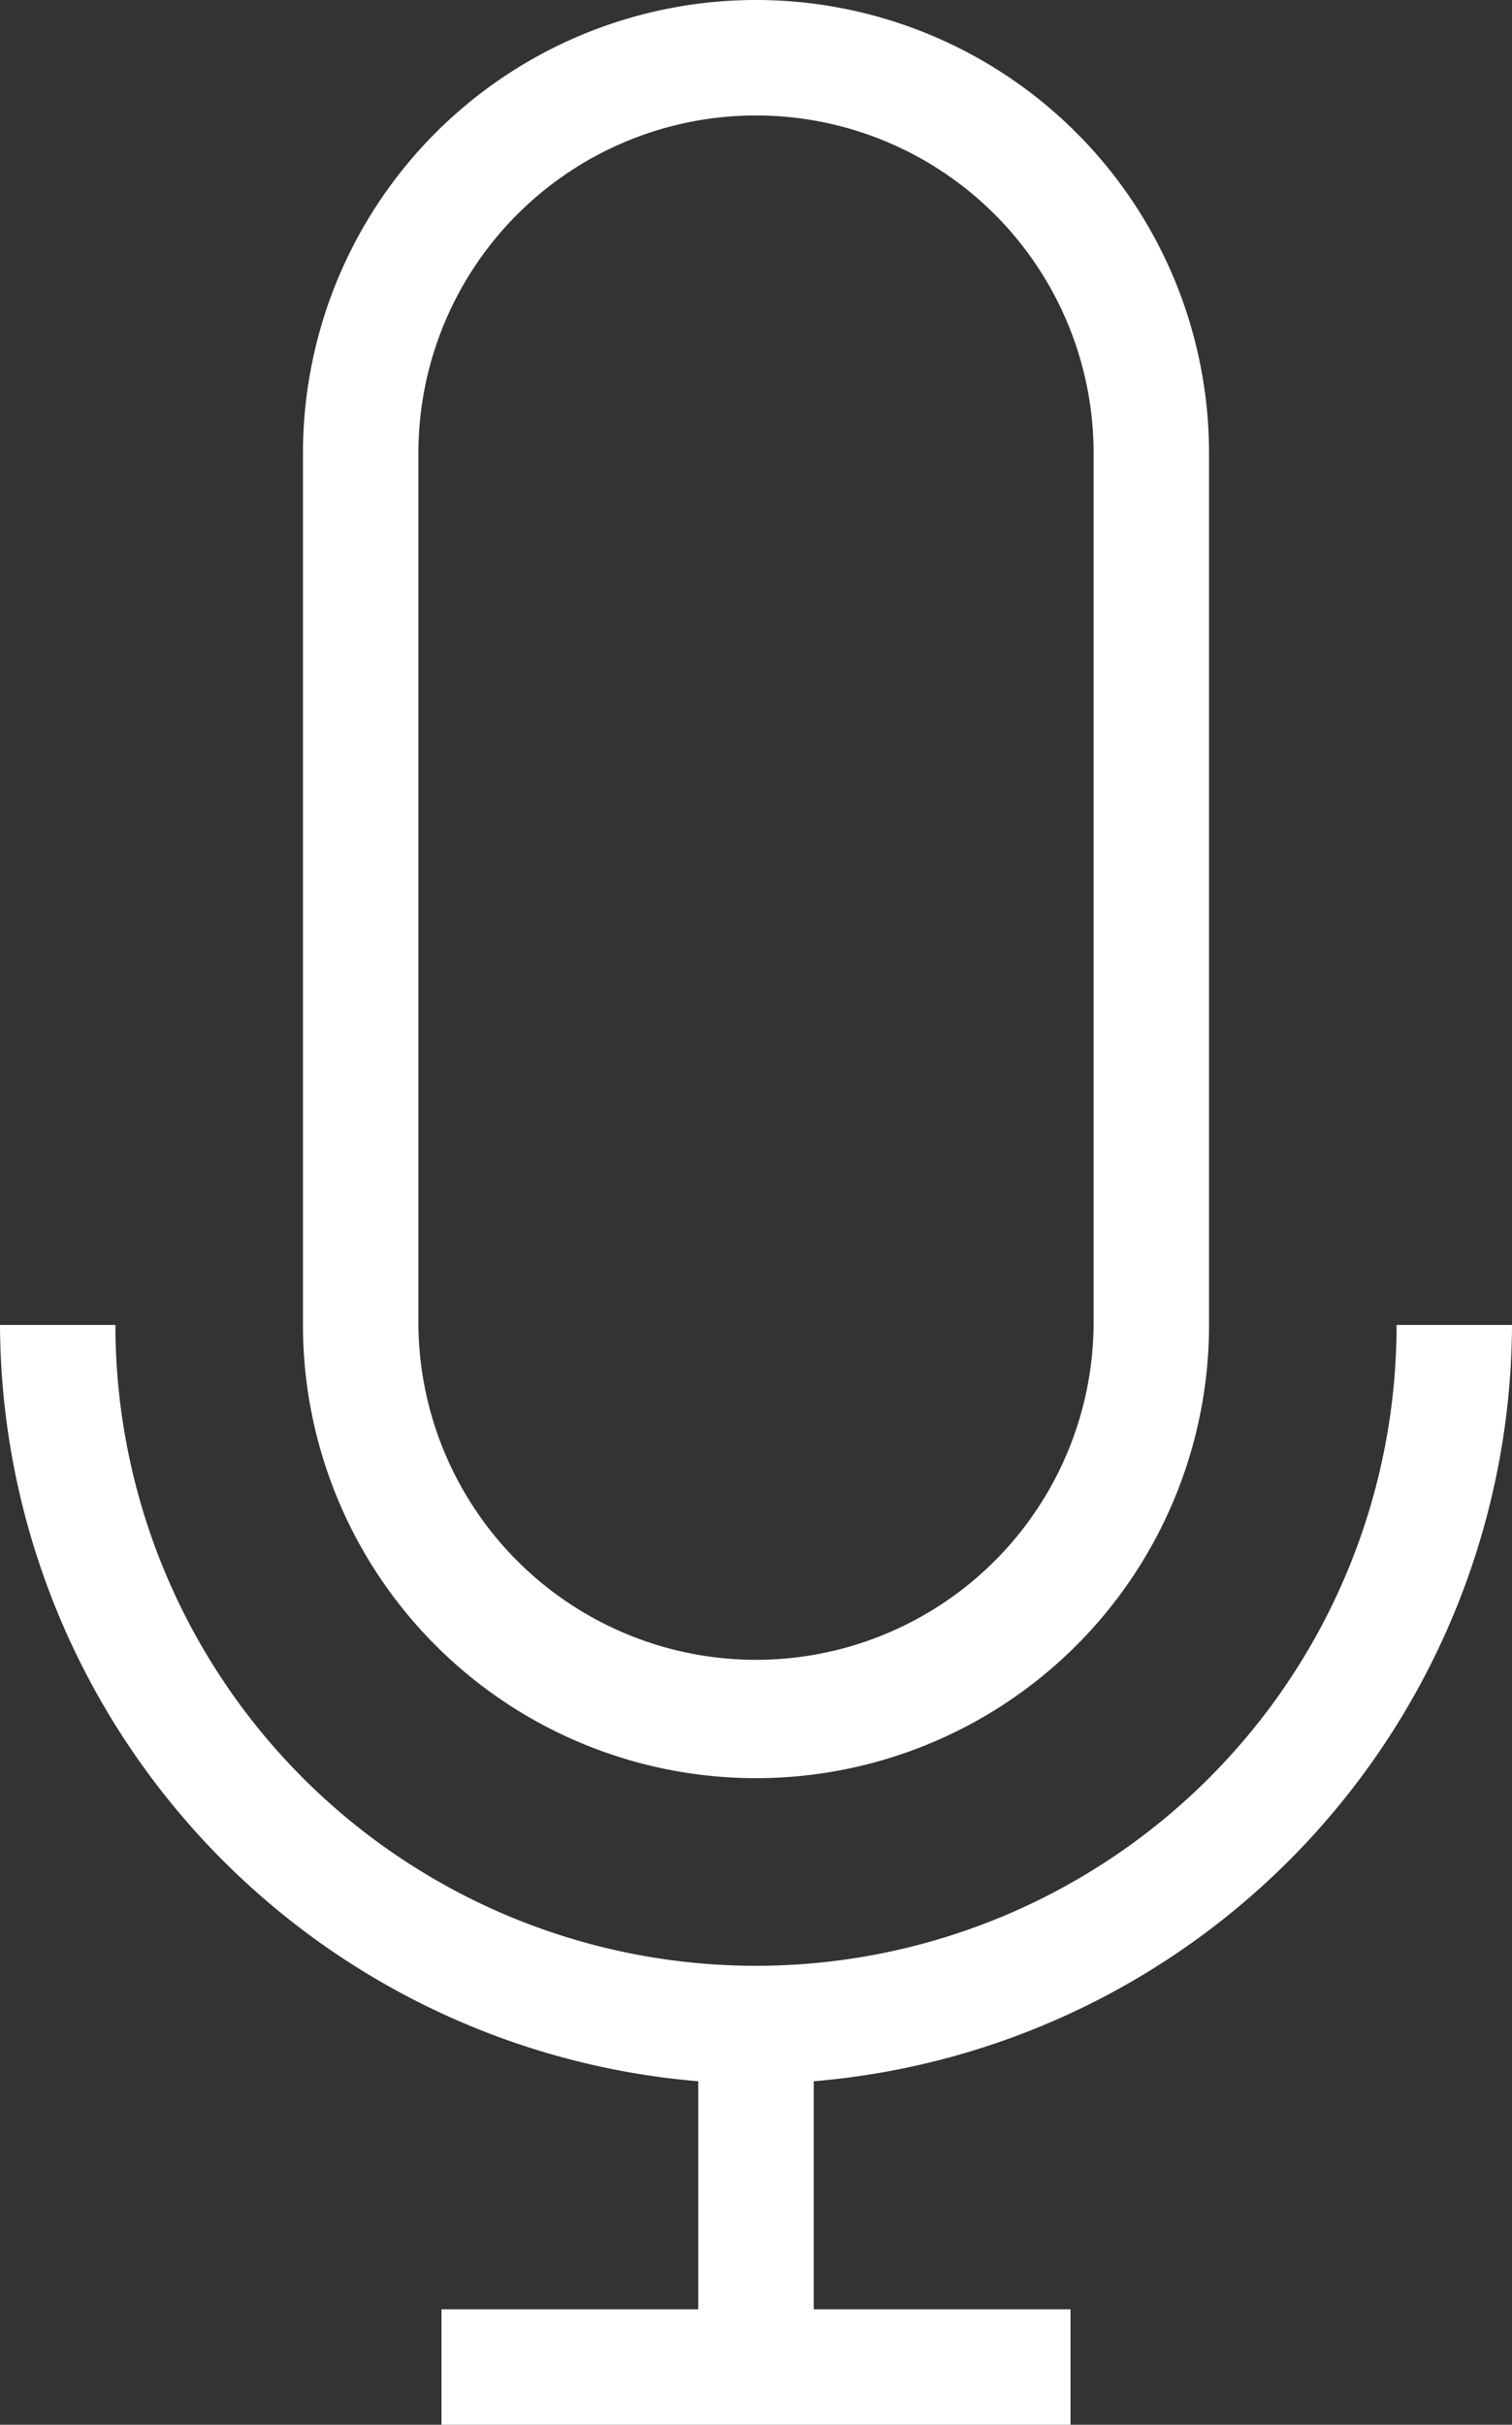 <?xml version="1.0" encoding="UTF-8" standalone="no"?>
<svg
   xmlns:dc="http://purl.org/dc/elements/1.1/"
   xmlns:cc="http://creativecommons.org/ns#"
   xmlns:rdf="http://www.w3.org/1999/02/22-rdf-syntax-ns#"
   xmlns:svg="http://www.w3.org/2000/svg"
   xmlns="http://www.w3.org/2000/svg"
   xmlns:sodipodi="http://sodipodi.sourceforge.net/DTD/sodipodi-0.dtd"
   xmlns:inkscape="http://www.inkscape.org/namespaces/inkscape"
   inkscape:version="1.0beta2 (2b71d25, 2019-12-03)"
   height="84"
   width="52.4"
   sodipodi:docname="mic_white.svg"
   id="svg3861"
   version="1.1"
   y="0px"
   x="0px"
   viewBox="0 0 52.4 84"
   data-name="Layer 1">
  <rect x="0" y="0" width="52.4" height="84" fill="#333333" stroke="none"/>
  <defs
     id="defs3865" />
  <sodipodi:namedview
     inkscape:current-layer="svg3861"
     inkscape:window-maximized="0"
     inkscape:window-y="23"
     inkscape:window-x="68"
     inkscape:cy="54.5"
     inkscape:cx="-31.015074"
     inkscape:zoom="2.176"
     inkscape:pagecheckerboard="true"
     showgrid="false"
     id="namedview3863"
     inkscape:window-height="789"
     inkscape:window-width="1275"
     inkscape:pageshadow="2"
     inkscape:pageopacity="0"
     guidetolerance="10"
     gridtolerance="10"
     objecttolerance="10"
     borderopacity="1"
     inkscape:document-rotation="0"
     bordercolor="#666666"
     pagecolor="#ffffff" />
  <title
     id="title3849">17</title>
  <g
     transform="translate(-23.8,-8)"
     style="fill:#ffffff"
     id="g3855"
     data-name="Group">
    <path
       inkscape:connector-curvature="0"
       style="fill:#ffffff"
       id="path3851"
       d="M 50,69.6 A 15.7,15.7 0 0 0 65.7,53.8 V 23.7 a 15.7,15.7 0 0 0 -31.4,0 V 53.8 A 15.7,15.7 0 0 0 50,69.6 Z M 38.3,23.7 a 11.7,11.7 0 0 1 23.4,0 v 30.1 a 11.7,11.7 0 1 1 -23.4,0 z"
       data-name="Compound Path" />
    <path
       inkscape:connector-curvature="0"
       style="fill:#ffffff"
       id="path3853"
       d="m 72.2,53.9 a 22.2,22.2 0 1 1 -44.4,0 h -4 A 26.4,26.4 0 0 0 48,80.1 V 88 h -8.9 v 4 H 60.9 V 88 H 52 V 80.1 A 26.4,26.4 0 0 0 76.2,53.9 Z"
       data-name="Path" />
  </g>
</svg>
